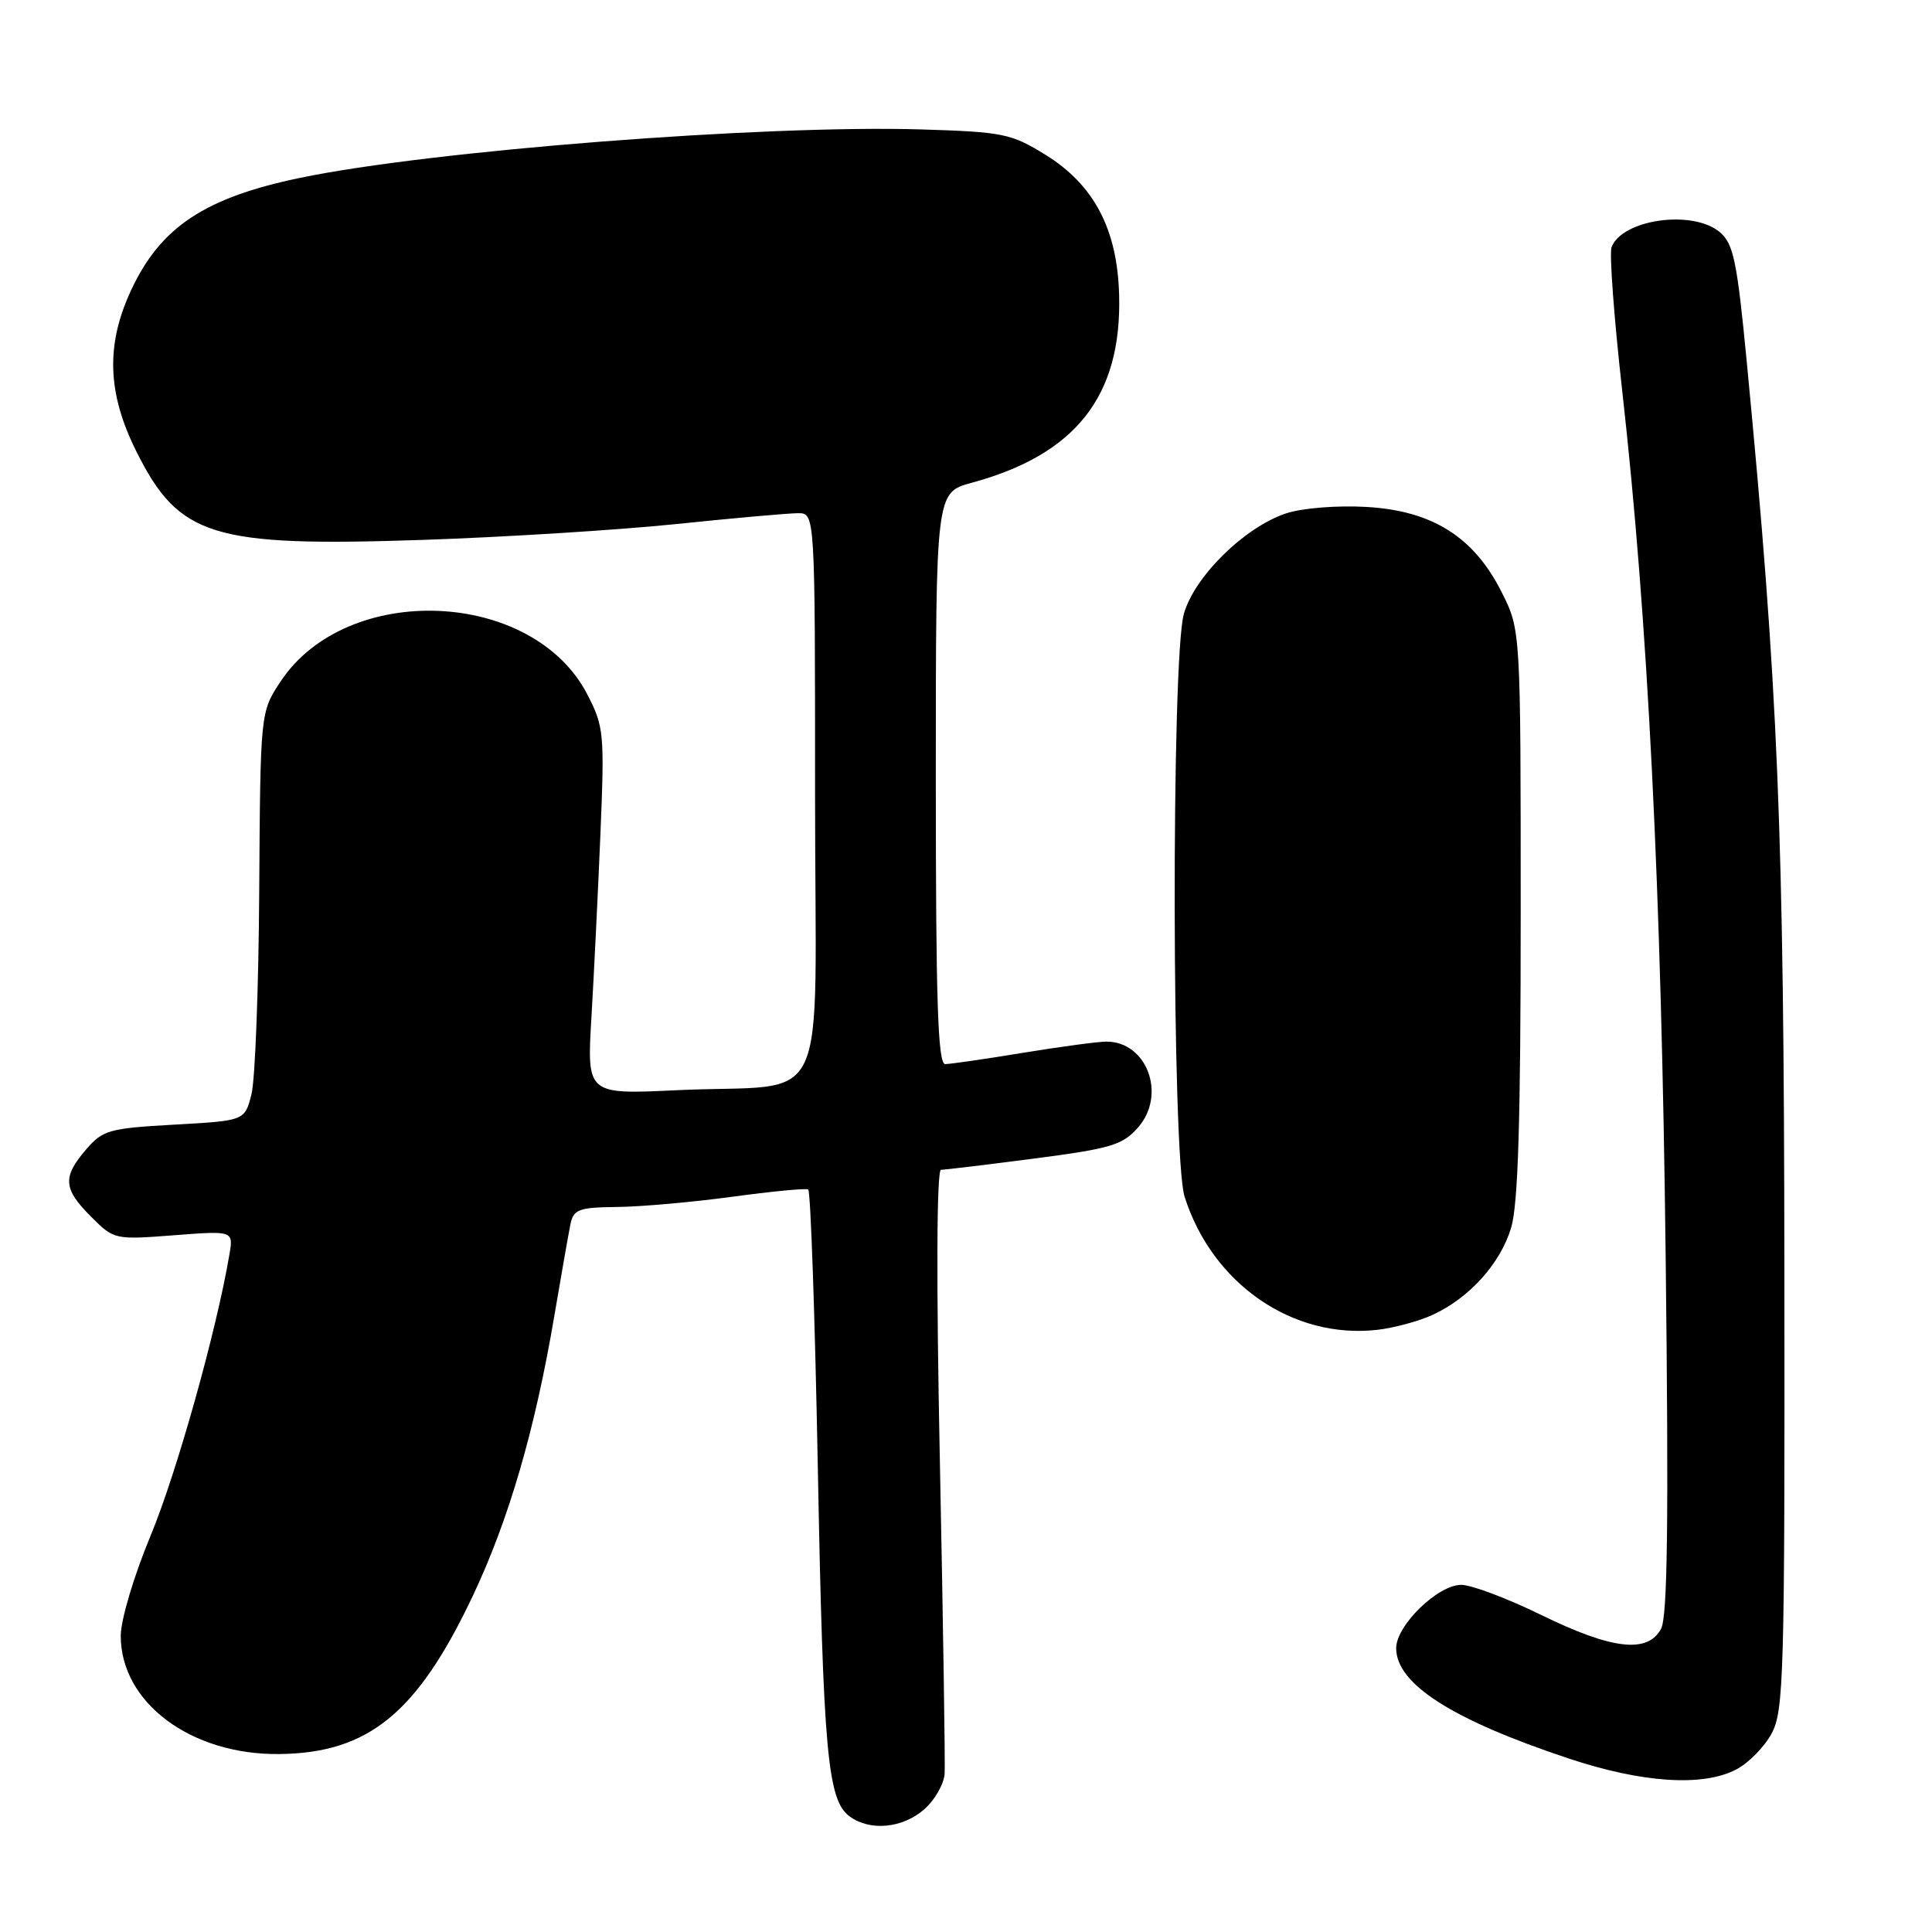 <?xml version="1.0" encoding="UTF-8" standalone="no"?>
<!DOCTYPE svg PUBLIC "-//W3C//DTD SVG 1.1//EN" "http://www.w3.org/Graphics/SVG/1.1/DTD/svg11.dtd" >
<svg xmlns="http://www.w3.org/2000/svg" xmlns:xlink="http://www.w3.org/1999/xlink" version="1.1" viewBox="0 0 256 256">
 <g >
 <path fill="currentColor"
d=" M 122.46 239.75 C 123.87 238.51 125.09 236.38 125.17 235.00 C 125.25 233.62 124.97 215.06 124.54 193.75 C 124.05 169.76 124.11 155.00 124.69 155.00 C 125.21 155.00 130.77 154.33 137.06 153.51 C 147.20 152.19 148.76 151.73 150.80 149.39 C 154.61 145.05 151.97 137.97 146.56 138.02 C 145.43 138.03 140.45 138.70 135.50 139.51 C 130.55 140.33 125.94 140.99 125.25 141.00 C 124.27 141.00 124.00 132.76 124.00 103.13 C 124.00 65.26 124.00 65.26 128.75 63.97 C 142.55 60.23 148.65 52.47 148.29 39.10 C 148.06 30.37 144.97 24.50 138.53 20.51 C 133.98 17.70 132.91 17.48 122.08 17.15 C 101.23 16.52 57.07 19.96 39.75 23.57 C 27.12 26.20 21.26 30.10 17.37 38.46 C 14.00 45.69 14.21 52.10 18.07 59.82 C 23.72 71.13 28.08 72.48 56.00 71.54 C 66.72 71.18 81.80 70.24 89.50 69.45 C 97.20 68.65 104.51 68.00 105.75 68.00 C 108.00 68.00 108.00 68.00 108.00 105.45 C 108.00 148.61 110.42 143.47 89.63 144.46 C 77.76 145.02 77.76 145.02 78.37 134.76 C 78.70 129.12 79.24 118.20 79.56 110.50 C 80.11 97.21 80.03 96.27 77.82 92.01 C 70.61 78.06 45.97 77.03 37.18 90.30 C 34.50 94.35 34.50 94.35 34.35 117.93 C 34.27 130.89 33.81 143.07 33.32 145.00 C 32.43 148.50 32.43 148.50 23.11 149.02 C 14.46 149.50 13.62 149.74 11.40 152.32 C 8.26 155.98 8.37 157.53 12.07 161.22 C 15.10 164.26 15.21 164.28 23.03 163.68 C 30.94 163.07 30.94 163.07 30.39 166.28 C 28.67 176.40 23.39 195.23 19.96 203.47 C 17.73 208.84 16.00 214.64 16.00 216.76 C 16.00 225.61 25.31 232.55 37.00 232.42 C 48.82 232.29 55.28 227.02 62.64 211.48 C 67.40 201.42 70.88 189.51 73.43 174.48 C 74.36 168.99 75.33 163.49 75.58 162.25 C 75.99 160.24 76.65 159.99 81.77 159.93 C 84.92 159.90 91.78 159.29 97.00 158.58 C 102.22 157.87 106.76 157.43 107.09 157.61 C 107.41 157.78 107.98 174.25 108.36 194.21 C 109.08 232.24 109.65 238.54 112.59 240.69 C 115.30 242.67 119.59 242.26 122.46 239.75 Z  M 230.03 234.48 C 231.65 233.65 233.76 231.51 234.73 229.73 C 236.37 226.74 236.50 222.13 236.44 168.50 C 236.39 109.77 235.62 91.29 231.46 48.00 C 230.17 34.54 229.69 32.27 227.87 30.75 C 224.28 27.75 214.96 29.05 213.54 32.75 C 213.23 33.56 213.87 42.16 214.96 51.86 C 218.36 82.12 220.14 117.74 220.71 166.57 C 221.12 201.47 220.96 214.20 220.10 215.82 C 218.33 219.13 213.60 218.58 204.24 214.00 C 199.75 211.80 194.97 210.00 193.62 210.00 C 190.52 210.00 185.00 215.38 185.00 218.39 C 185.00 223.13 192.38 227.86 207.83 233.00 C 217.56 236.24 225.59 236.78 230.03 234.48 Z  M 189.82 174.23 C 194.69 171.99 198.78 167.47 200.23 162.70 C 201.16 159.62 201.50 148.52 201.50 121.00 C 201.50 83.50 201.50 83.50 199.00 78.51 C 195.32 71.15 189.80 67.67 181.05 67.17 C 177.16 66.95 172.55 67.32 170.43 68.02 C 164.92 69.84 158.24 76.41 156.86 81.37 C 155.19 87.36 155.28 153.22 156.96 158.55 C 160.62 170.11 171.29 177.48 182.50 176.21 C 184.70 175.96 187.99 175.07 189.82 174.23 Z "/>
</g>
</svg>